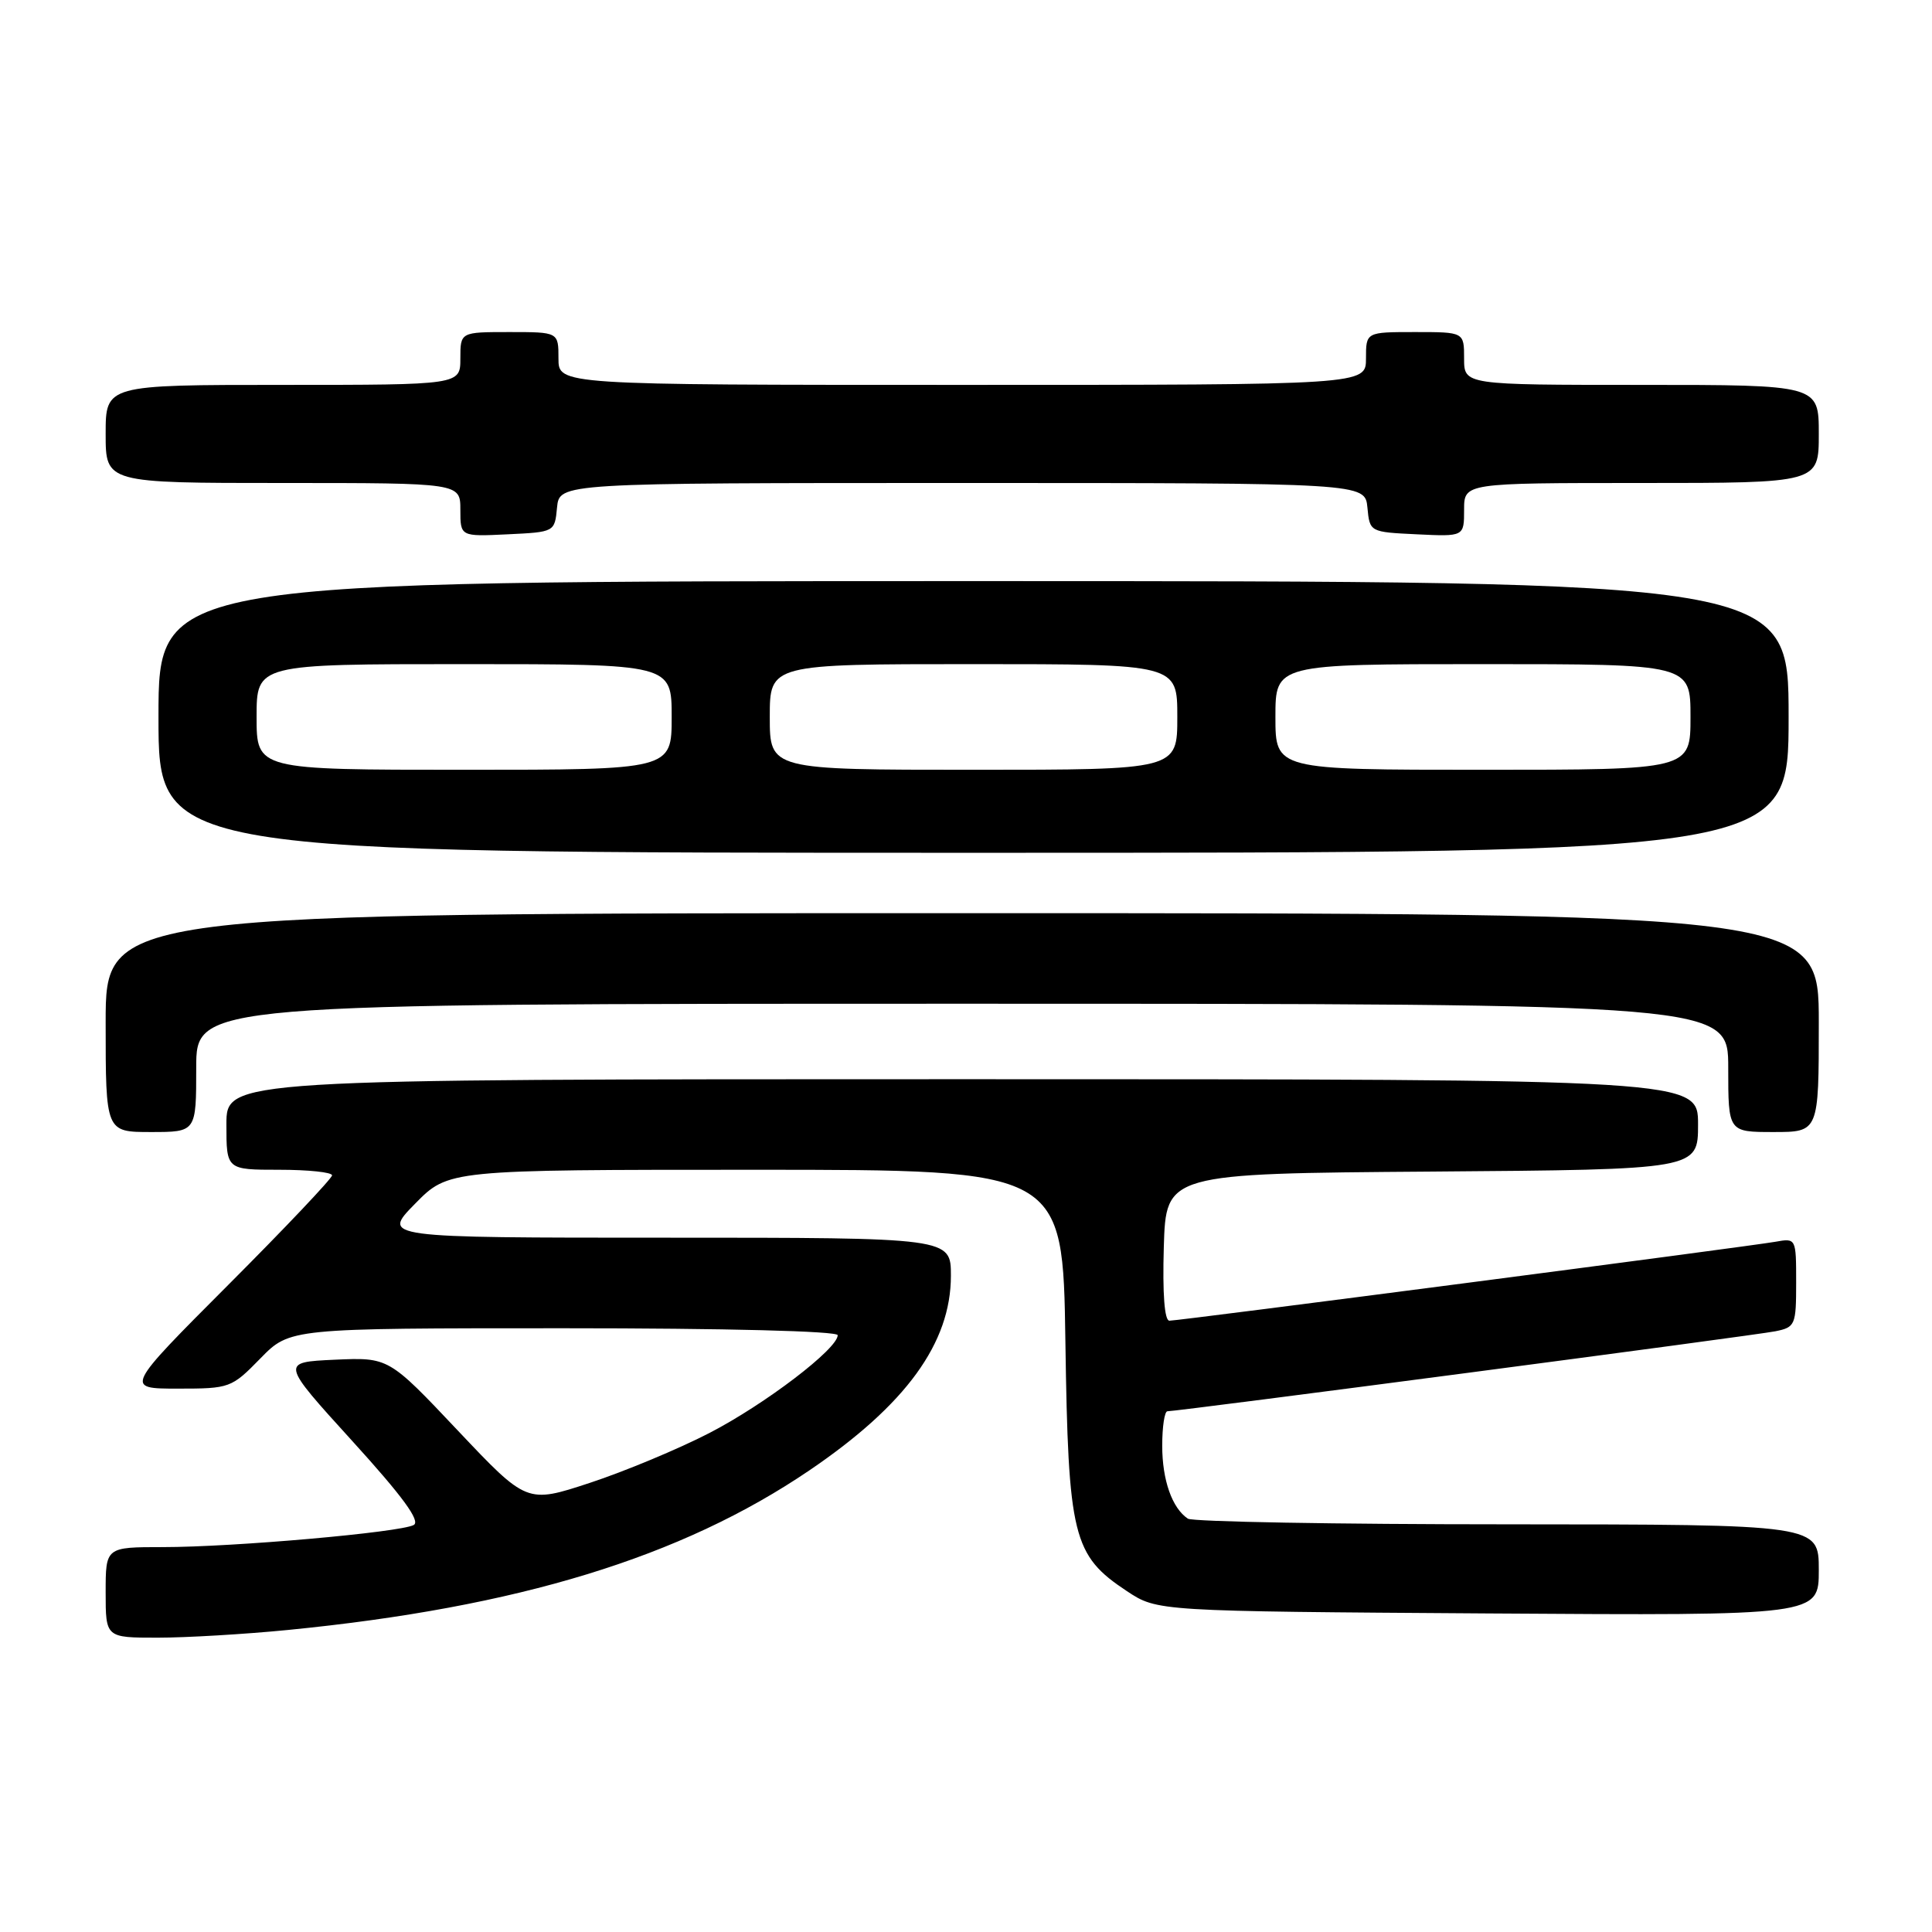 <?xml version="1.0" encoding="UTF-8" standalone="no"?>
<!DOCTYPE svg PUBLIC "-//W3C//DTD SVG 1.1//EN" "http://www.w3.org/Graphics/SVG/1.1/DTD/svg11.dtd" >
<svg xmlns="http://www.w3.org/2000/svg" xmlns:xlink="http://www.w3.org/1999/xlink" version="1.1" viewBox="0 0 256 256">
 <g >
 <path fill="currentColor"
d=" M 38.14 215.98 C 68.64 212.98 90.27 206.36 107.25 194.83 C 120.05 186.14 126.00 177.95 126.00 169.04 C 126.00 164.00 126.00 164.00 88.29 164.00 C 50.58 164.00 50.58 164.00 55.00 159.50 C 59.42 155.00 59.42 155.00 100.13 155.00 C 140.84 155.00 140.84 155.00 141.17 177.75 C 141.55 203.66 142.14 206.08 149.33 210.84 C 153.35 213.50 153.35 213.50 197.18 213.79 C 241.00 214.08 241.00 214.08 241.00 208.04 C 241.00 202.00 241.00 202.00 199.75 201.98 C 177.06 201.98 158.00 201.64 157.40 201.23 C 155.31 199.84 154.00 196.12 154.00 191.57 C 154.00 189.05 154.31 187.00 154.69 187.00 C 156.13 187.00 232.64 176.94 235.25 176.40 C 237.88 175.87 238.00 175.57 238.00 169.95 C 238.00 164.06 237.99 164.05 235.25 164.54 C 231.64 165.18 156.27 175.00 154.95 175.00 C 154.30 175.00 154.03 171.40 154.21 165.25 C 154.50 155.50 154.50 155.50 189.75 155.24 C 225.00 154.97 225.00 154.97 225.00 148.99 C 225.00 143.00 225.00 143.00 127.50 143.00 C 30.00 143.00 30.00 143.00 30.00 149.00 C 30.00 155.00 30.00 155.00 37.00 155.00 C 40.85 155.00 44.00 155.33 44.00 155.74 C 44.00 156.14 37.82 162.67 30.26 170.24 C 16.53 184.00 16.53 184.00 23.56 184.00 C 30.45 184.00 30.67 183.92 34.50 180.00 C 38.41 176.00 38.41 176.00 74.70 176.00 C 96.19 176.00 111.00 176.38 111.00 176.92 C 111.00 178.73 101.37 186.07 94.00 189.88 C 89.88 192.01 82.74 194.98 78.15 196.49 C 69.81 199.23 69.81 199.23 60.65 189.54 C 51.50 179.85 51.50 179.85 44.34 180.17 C 37.19 180.50 37.19 180.50 46.66 190.92 C 53.38 198.31 55.75 201.56 54.82 202.07 C 53.03 203.05 30.95 205.00 21.58 205.00 C 14.00 205.00 14.00 205.00 14.00 211.00 C 14.00 217.00 14.00 217.00 20.89 217.00 C 24.69 217.00 32.45 216.54 38.14 215.98 Z  M 26.00 141.50 C 26.00 133.00 26.00 133.00 127.50 133.00 C 229.00 133.00 229.00 133.00 229.00 141.50 C 229.00 150.00 229.00 150.00 235.00 150.00 C 241.00 150.00 241.00 150.00 241.00 135.50 C 241.00 121.00 241.00 121.00 127.50 121.00 C 14.00 121.00 14.00 121.00 14.00 135.50 C 14.00 150.00 14.00 150.00 20.00 150.00 C 26.00 150.00 26.00 150.00 26.00 141.50 Z  M 237.00 95.00 C 237.00 77.00 237.00 77.00 129.00 77.00 C 21.00 77.00 21.00 77.00 21.00 95.00 C 21.00 113.00 21.00 113.00 129.00 113.00 C 237.00 113.00 237.00 113.00 237.00 95.00 Z  M 73.81 67.25 C 74.13 64.00 74.13 64.00 127.50 64.00 C 180.87 64.00 180.87 64.00 181.19 67.25 C 181.50 70.50 181.50 70.50 187.75 70.80 C 194.00 71.10 194.00 71.10 194.00 67.55 C 194.00 64.00 194.00 64.00 217.50 64.00 C 241.00 64.00 241.00 64.00 241.00 57.50 C 241.00 51.00 241.00 51.00 217.50 51.00 C 194.00 51.00 194.00 51.00 194.00 47.50 C 194.00 44.00 194.00 44.00 187.50 44.00 C 181.00 44.00 181.00 44.00 181.00 47.50 C 181.00 51.00 181.00 51.00 127.50 51.00 C 74.00 51.00 74.00 51.00 74.00 47.50 C 74.00 44.00 74.00 44.00 67.50 44.00 C 61.00 44.00 61.00 44.00 61.00 47.50 C 61.00 51.00 61.00 51.00 37.50 51.00 C 14.00 51.00 14.00 51.00 14.00 57.50 C 14.00 64.00 14.00 64.00 37.50 64.00 C 61.00 64.00 61.00 64.00 61.00 67.55 C 61.00 71.10 61.00 71.10 67.25 70.80 C 73.50 70.50 73.50 70.50 73.81 67.25 Z  M 34.00 95.00 C 34.00 88.00 34.00 88.00 61.50 88.00 C 89.00 88.00 89.00 88.00 89.00 95.00 C 89.00 102.00 89.00 102.00 61.50 102.00 C 34.00 102.00 34.00 102.00 34.00 95.00 Z  M 102.00 95.00 C 102.00 88.00 102.00 88.00 129.00 88.00 C 156.00 88.00 156.00 88.00 156.00 95.00 C 156.00 102.00 156.00 102.00 129.00 102.00 C 102.00 102.00 102.00 102.00 102.00 95.00 Z  M 169.00 95.00 C 169.00 88.00 169.00 88.00 196.50 88.00 C 224.00 88.00 224.00 88.00 224.00 95.00 C 224.00 102.00 224.00 102.00 196.50 102.00 C 169.00 102.00 169.00 102.00 169.00 95.00 Z "/>
</g>
</svg>